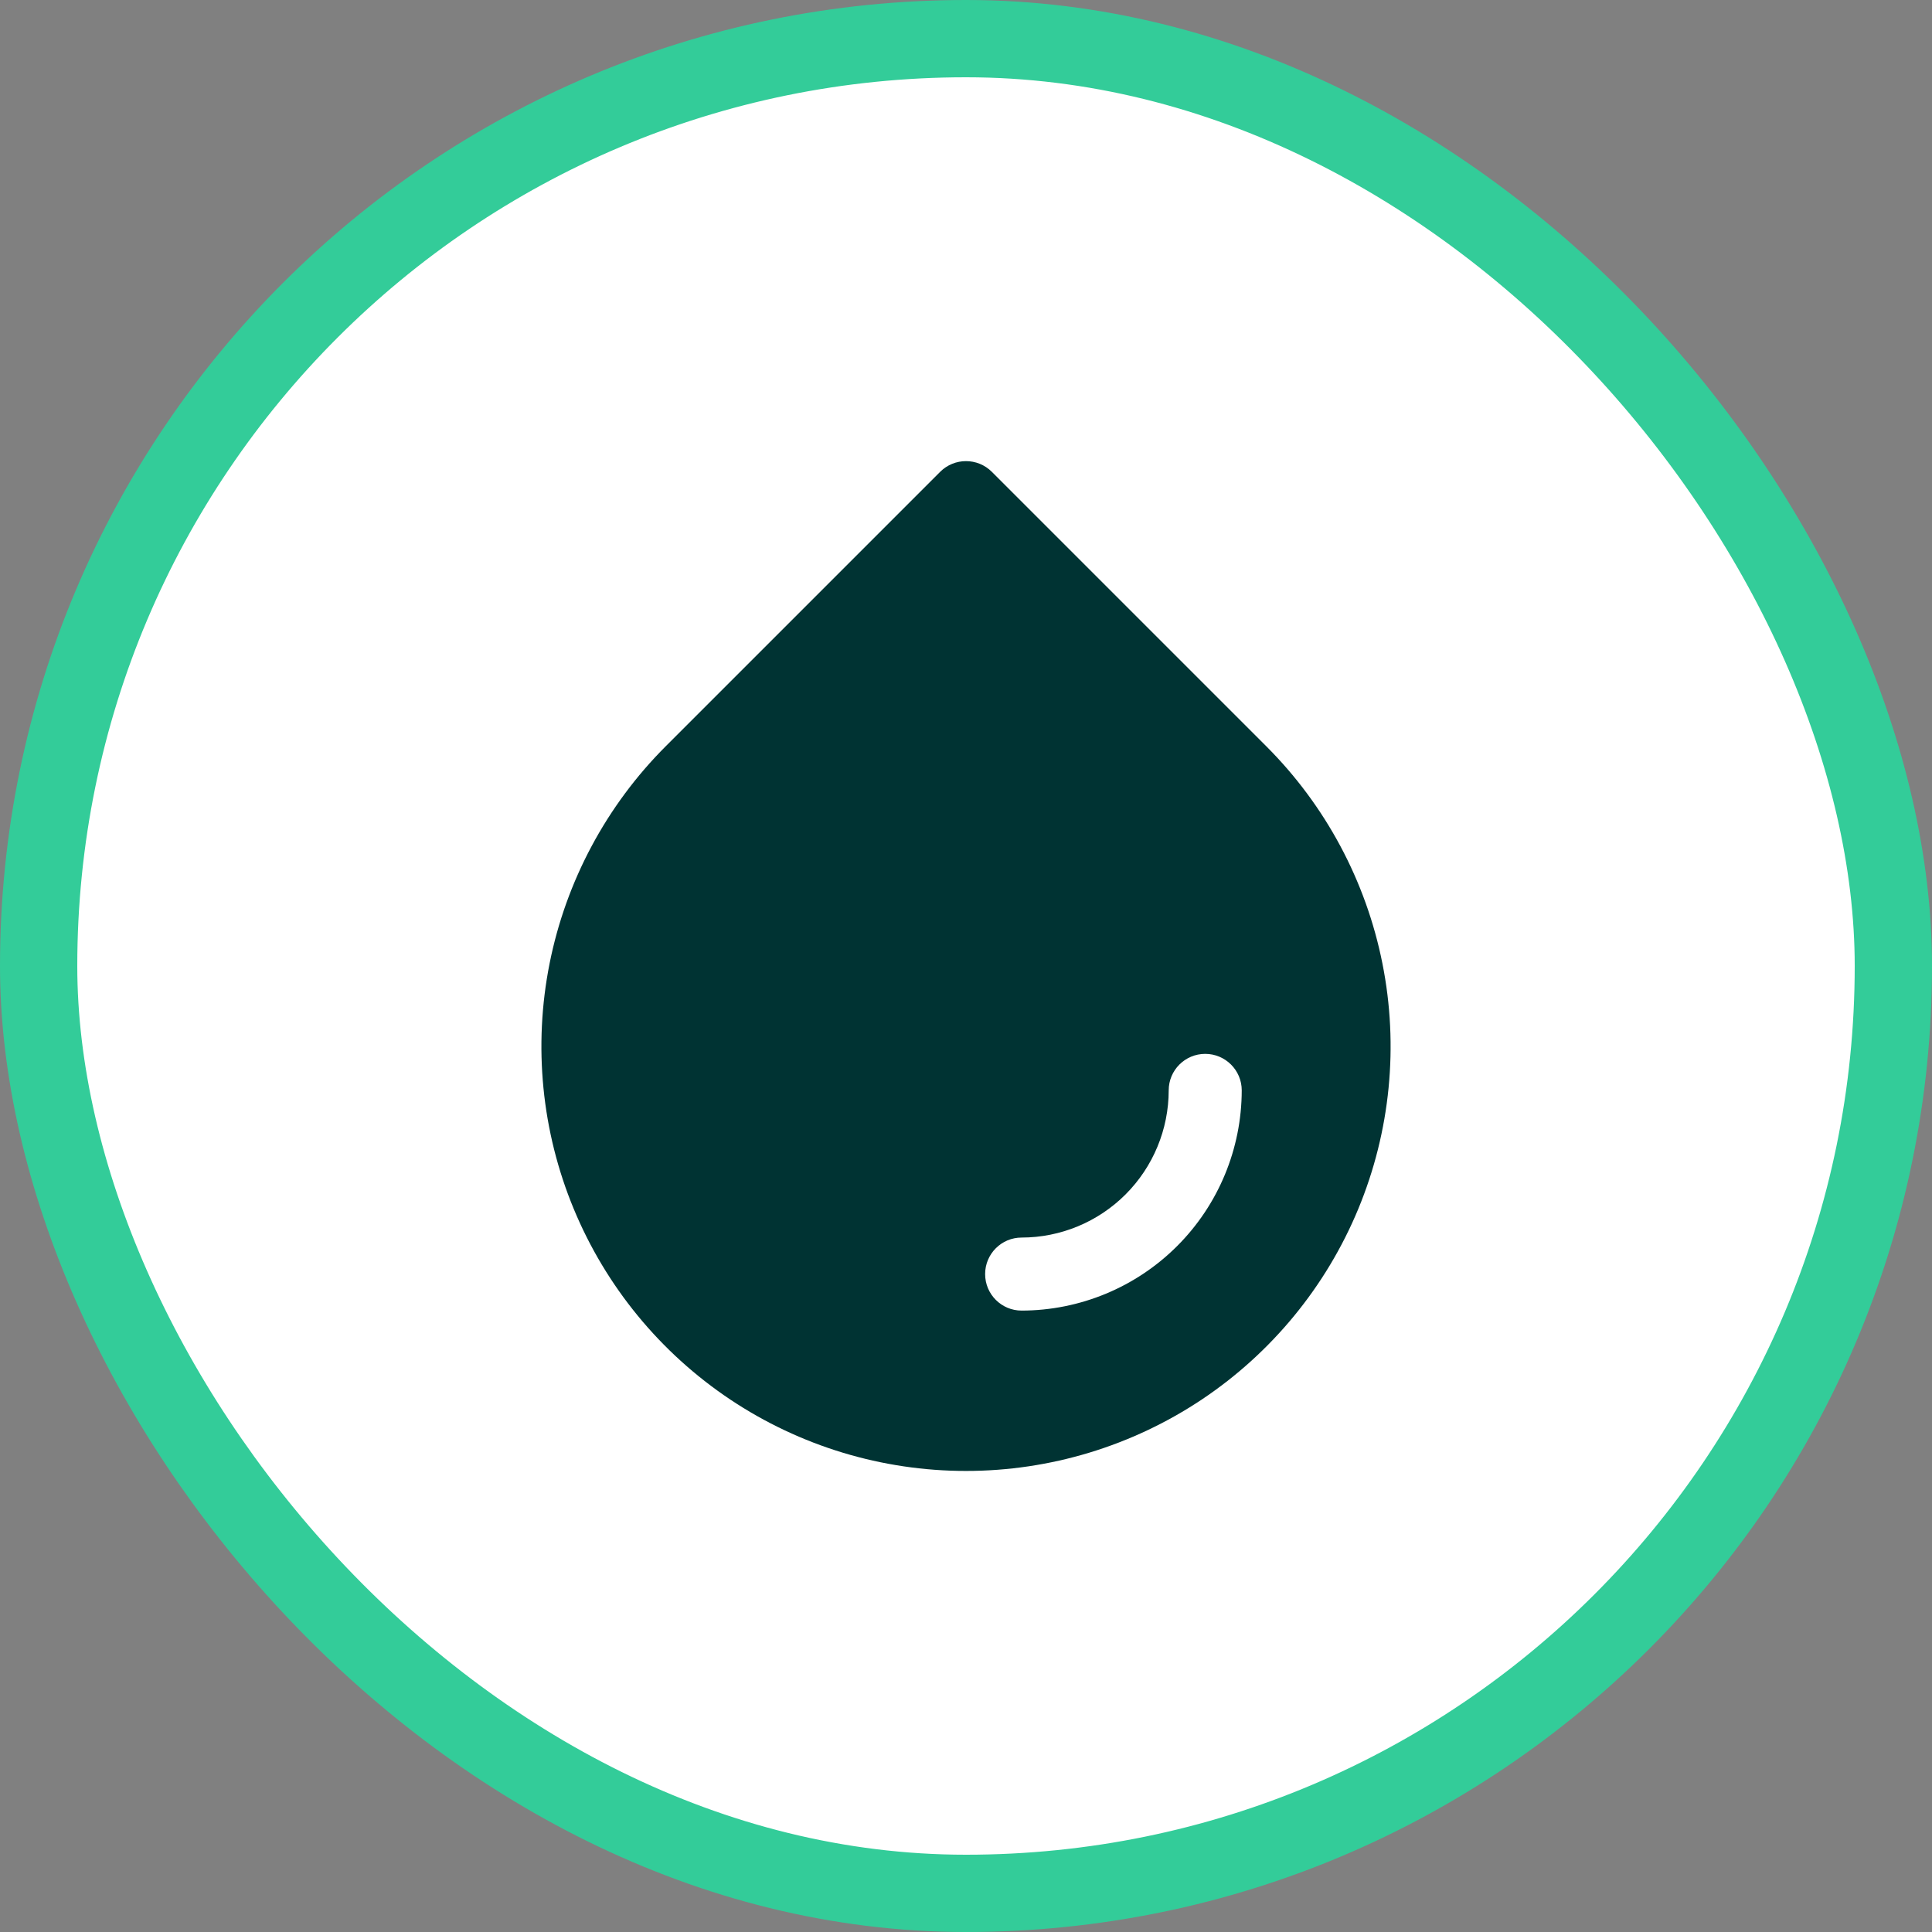<svg width="50" height="50" viewBox="0 0 50 50" fill="none" xmlns="http://www.w3.org/2000/svg">
<rect x="0" y="0" width="50" height="50" fill="#808080" stroke="none"/>
<rect x="1" y="1" width="48" height="48" rx="24" fill="white"/>
<path d="M25 38.068C27.174 38.068 29.298 37.424 31.106 36.217C32.913 35.009 34.321 33.293 35.153 31.285C35.984 29.277 36.202 27.067 35.777 24.936C35.353 22.804 34.306 20.846 32.768 19.31L25.668 12.21C25.299 11.842 24.701 11.842 24.332 12.21L17.232 19.31C15.695 20.846 14.648 22.804 14.223 24.936C13.799 27.067 14.016 29.277 14.848 31.285C15.679 33.293 17.088 35.009 18.895 36.217C20.702 37.424 22.827 38.068 25 38.068H25ZM26.439 32.029V32.028C27.449 32.027 28.417 31.625 29.131 30.91C29.844 30.196 30.245 29.228 30.246 28.218C30.246 27.697 30.669 27.274 31.191 27.274C31.712 27.274 32.136 27.697 32.136 28.218C32.134 29.729 31.534 31.178 30.466 32.246C29.398 33.315 27.95 33.916 26.439 33.918C25.918 33.918 25.495 33.495 25.495 32.973C25.495 32.451 25.918 32.028 26.439 32.028L26.439 32.029Z" fill="#003333"/>
<rect x="1" y="1" width="48" height="48" rx="24" stroke="#33CC99" stroke-width="2"/>
</svg>
